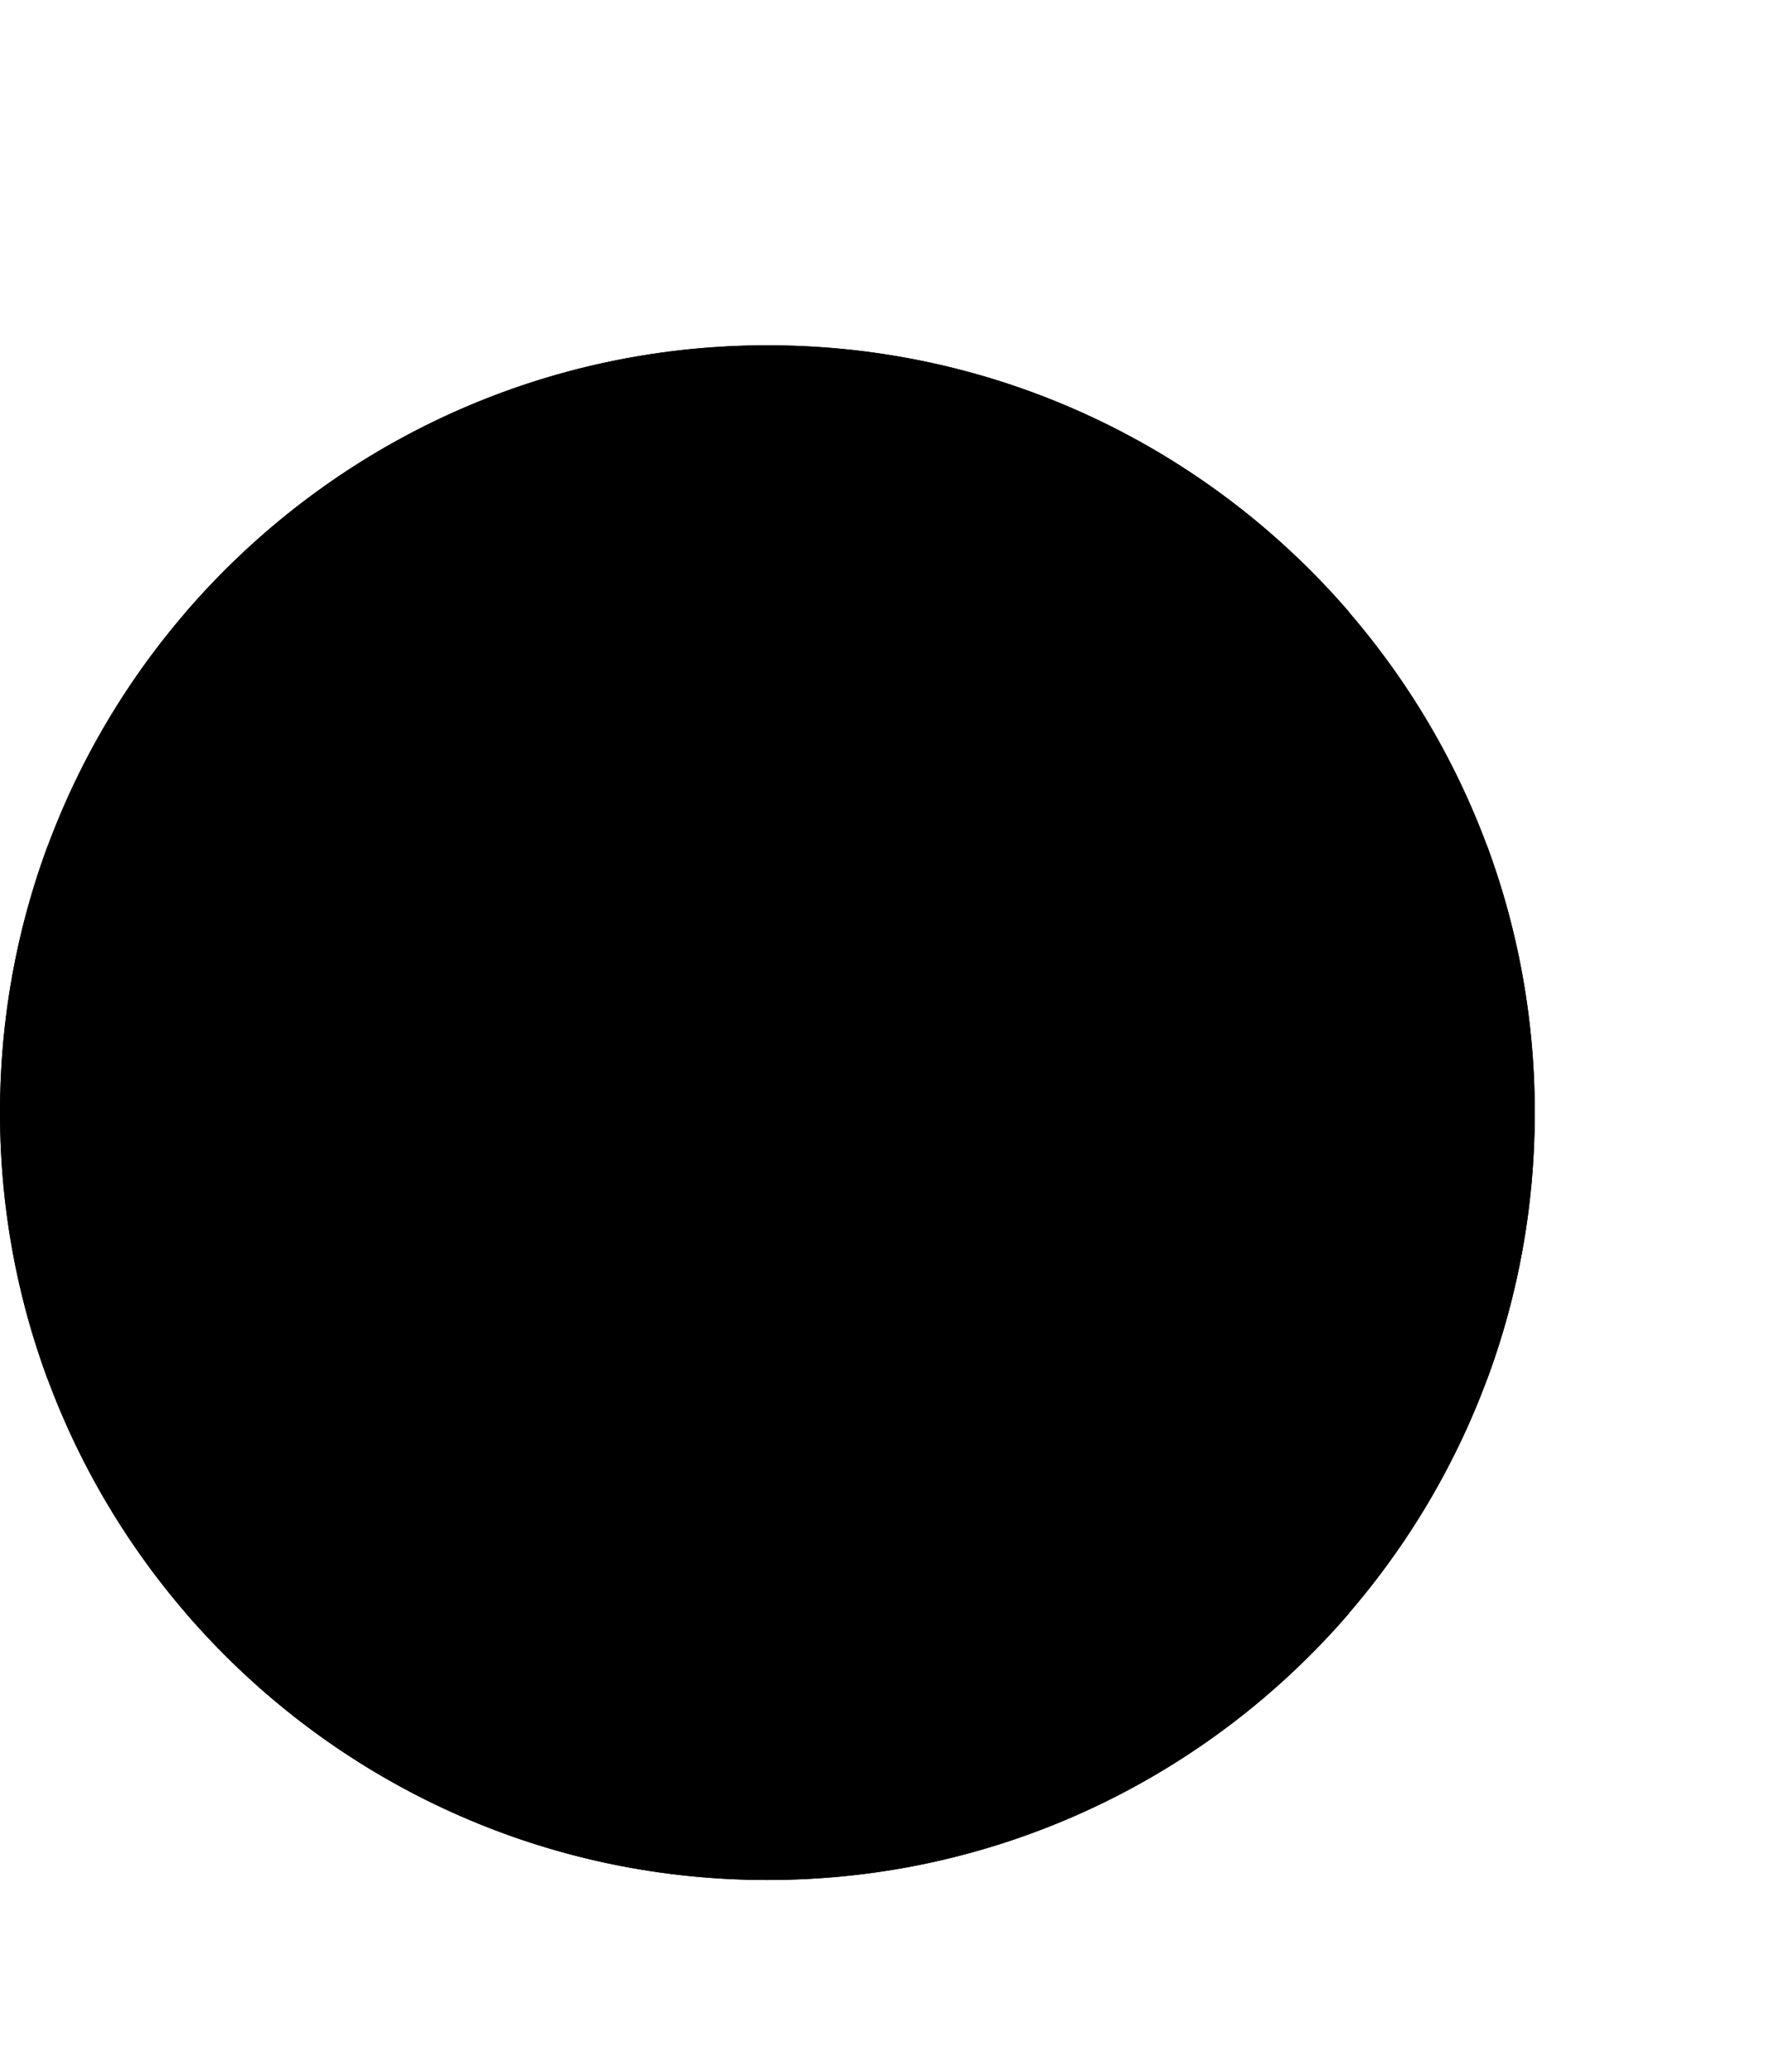 <svg width="23" height="27" viewBox="0 0 23 27" fill="none" xmlns="http://www.w3.org/2000/svg">
<g clip-path="url(#clip0_1203_138293)" filter="url(#filter0_dd_1203_138293)">
<path d="M10 22.5C15.523 22.5 20 18.023 20 12.5C20 6.977 15.523 2.5 10 2.5C4.477 2.5 0 6.977 0 12.5C0 18.023 4.477 22.5 10 22.5Z" fill="#F0F0F0" style="fill:#F0F0F0;fill:color(display-p3 0.941 0.941 0.941);fill-opacity:1;"/>
<path d="M19.378 9.021H0.622C0.22 10.105 0 11.277 0 12.5C0 13.723 0.22 14.895 0.622 15.978H19.378C19.78 14.895 20 13.723 20 12.5C20 11.277 19.78 10.105 19.378 9.021Z" fill="#0052B4" style="fill:#0052B4;fill:color(display-p3 0 0.322 0.706);fill-opacity:1;"/>
<path d="M10.002 2.5C6.971 2.5 4.256 3.849 2.422 5.978H17.583C15.749 3.849 13.033 2.5 10.002 2.5V2.5Z" fill="#D80027" style="fill:#D80027;fill:color(display-p3 0.847 0 0.153);fill-opacity:1;"/>
<path d="M17.583 19.021H2.422C4.256 21.151 6.971 22.5 10.002 22.5C13.033 22.5 15.749 21.151 17.583 19.021Z" fill="#D80027" style="fill:#D80027;fill:color(display-p3 0.847 0 0.153);fill-opacity:1;"/>
</g>
<defs>
<filter id="filter0_dd_1203_138293" x="-3" y="0.5" width="26" height="26" filterUnits="userSpaceOnUse" color-interpolation-filters="sRGB">
<feFlood flood-opacity="0" result="BackgroundImageFix"/>
<feColorMatrix in="SourceAlpha" type="matrix" values="0 0 0 0 0 0 0 0 0 0 0 0 0 0 0 0 0 0 127 0" result="hardAlpha"/>
<feOffset dy="1"/>
<feGaussianBlur stdDeviation="1"/>
<feColorMatrix type="matrix" values="0 0 0 0 0 0 0 0 0 0 0 0 0 0 0 0 0 0 0.06 0"/>
<feBlend mode="normal" in2="BackgroundImageFix" result="effect1_dropShadow_1203_138293"/>
<feColorMatrix in="SourceAlpha" type="matrix" values="0 0 0 0 0 0 0 0 0 0 0 0 0 0 0 0 0 0 127 0" result="hardAlpha"/>
<feOffset dy="1"/>
<feGaussianBlur stdDeviation="1.5"/>
<feColorMatrix type="matrix" values="0 0 0 0 0 0 0 0 0 0 0 0 0 0 0 0 0 0 0.1 0"/>
<feBlend mode="normal" in2="effect1_dropShadow_1203_138293" result="effect2_dropShadow_1203_138293"/>
<feBlend mode="normal" in="SourceGraphic" in2="effect2_dropShadow_1203_138293" result="shape"/>
</filter>
<clipPath id="clip0_1203_138293">
<rect width="20" height="20" fill="white" style="fill:white;fill-opacity:1;" transform="translate(0 2.5)"/>
</clipPath>
</defs>
</svg>
